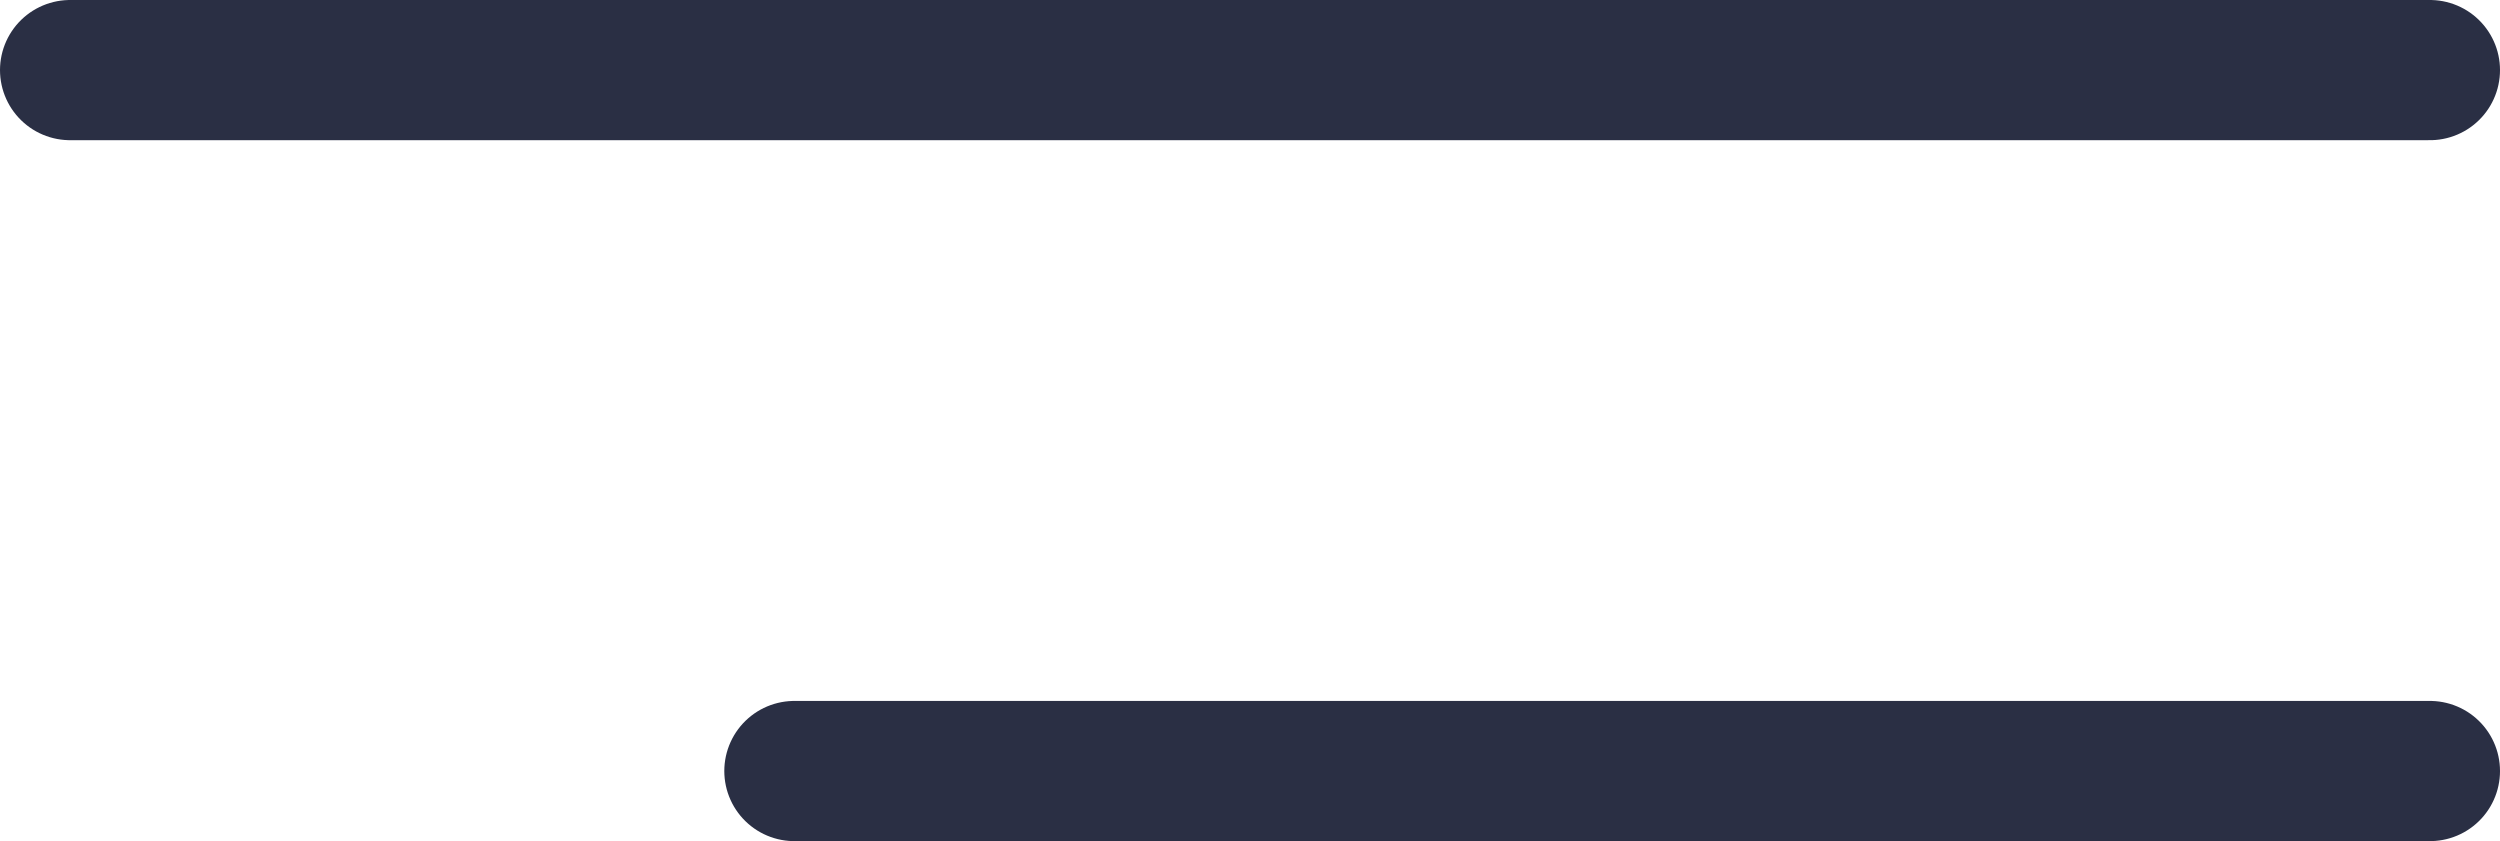 <svg xmlns="http://www.w3.org/2000/svg" viewBox="0 0 53.5 18"><defs><style>.cls-1{fill:none;stroke:#2a2f44;stroke-linecap:round;stroke-width:3px;}</style></defs><g id="Layer_2" data-name="Layer 2"><g id="Layer_1-2" data-name="Layer 1"><g id="Group_56" data-name="Group 56"><line id="Line_2" data-name="Line 2" class="cls-1" x1="52" y1="1.5" x2="1.5" y2="1.5"/><line id="Line_3" data-name="Line 3" class="cls-1" x1="52" y1="16.5" x2="17" y2="16.5"/></g></g></g></svg>